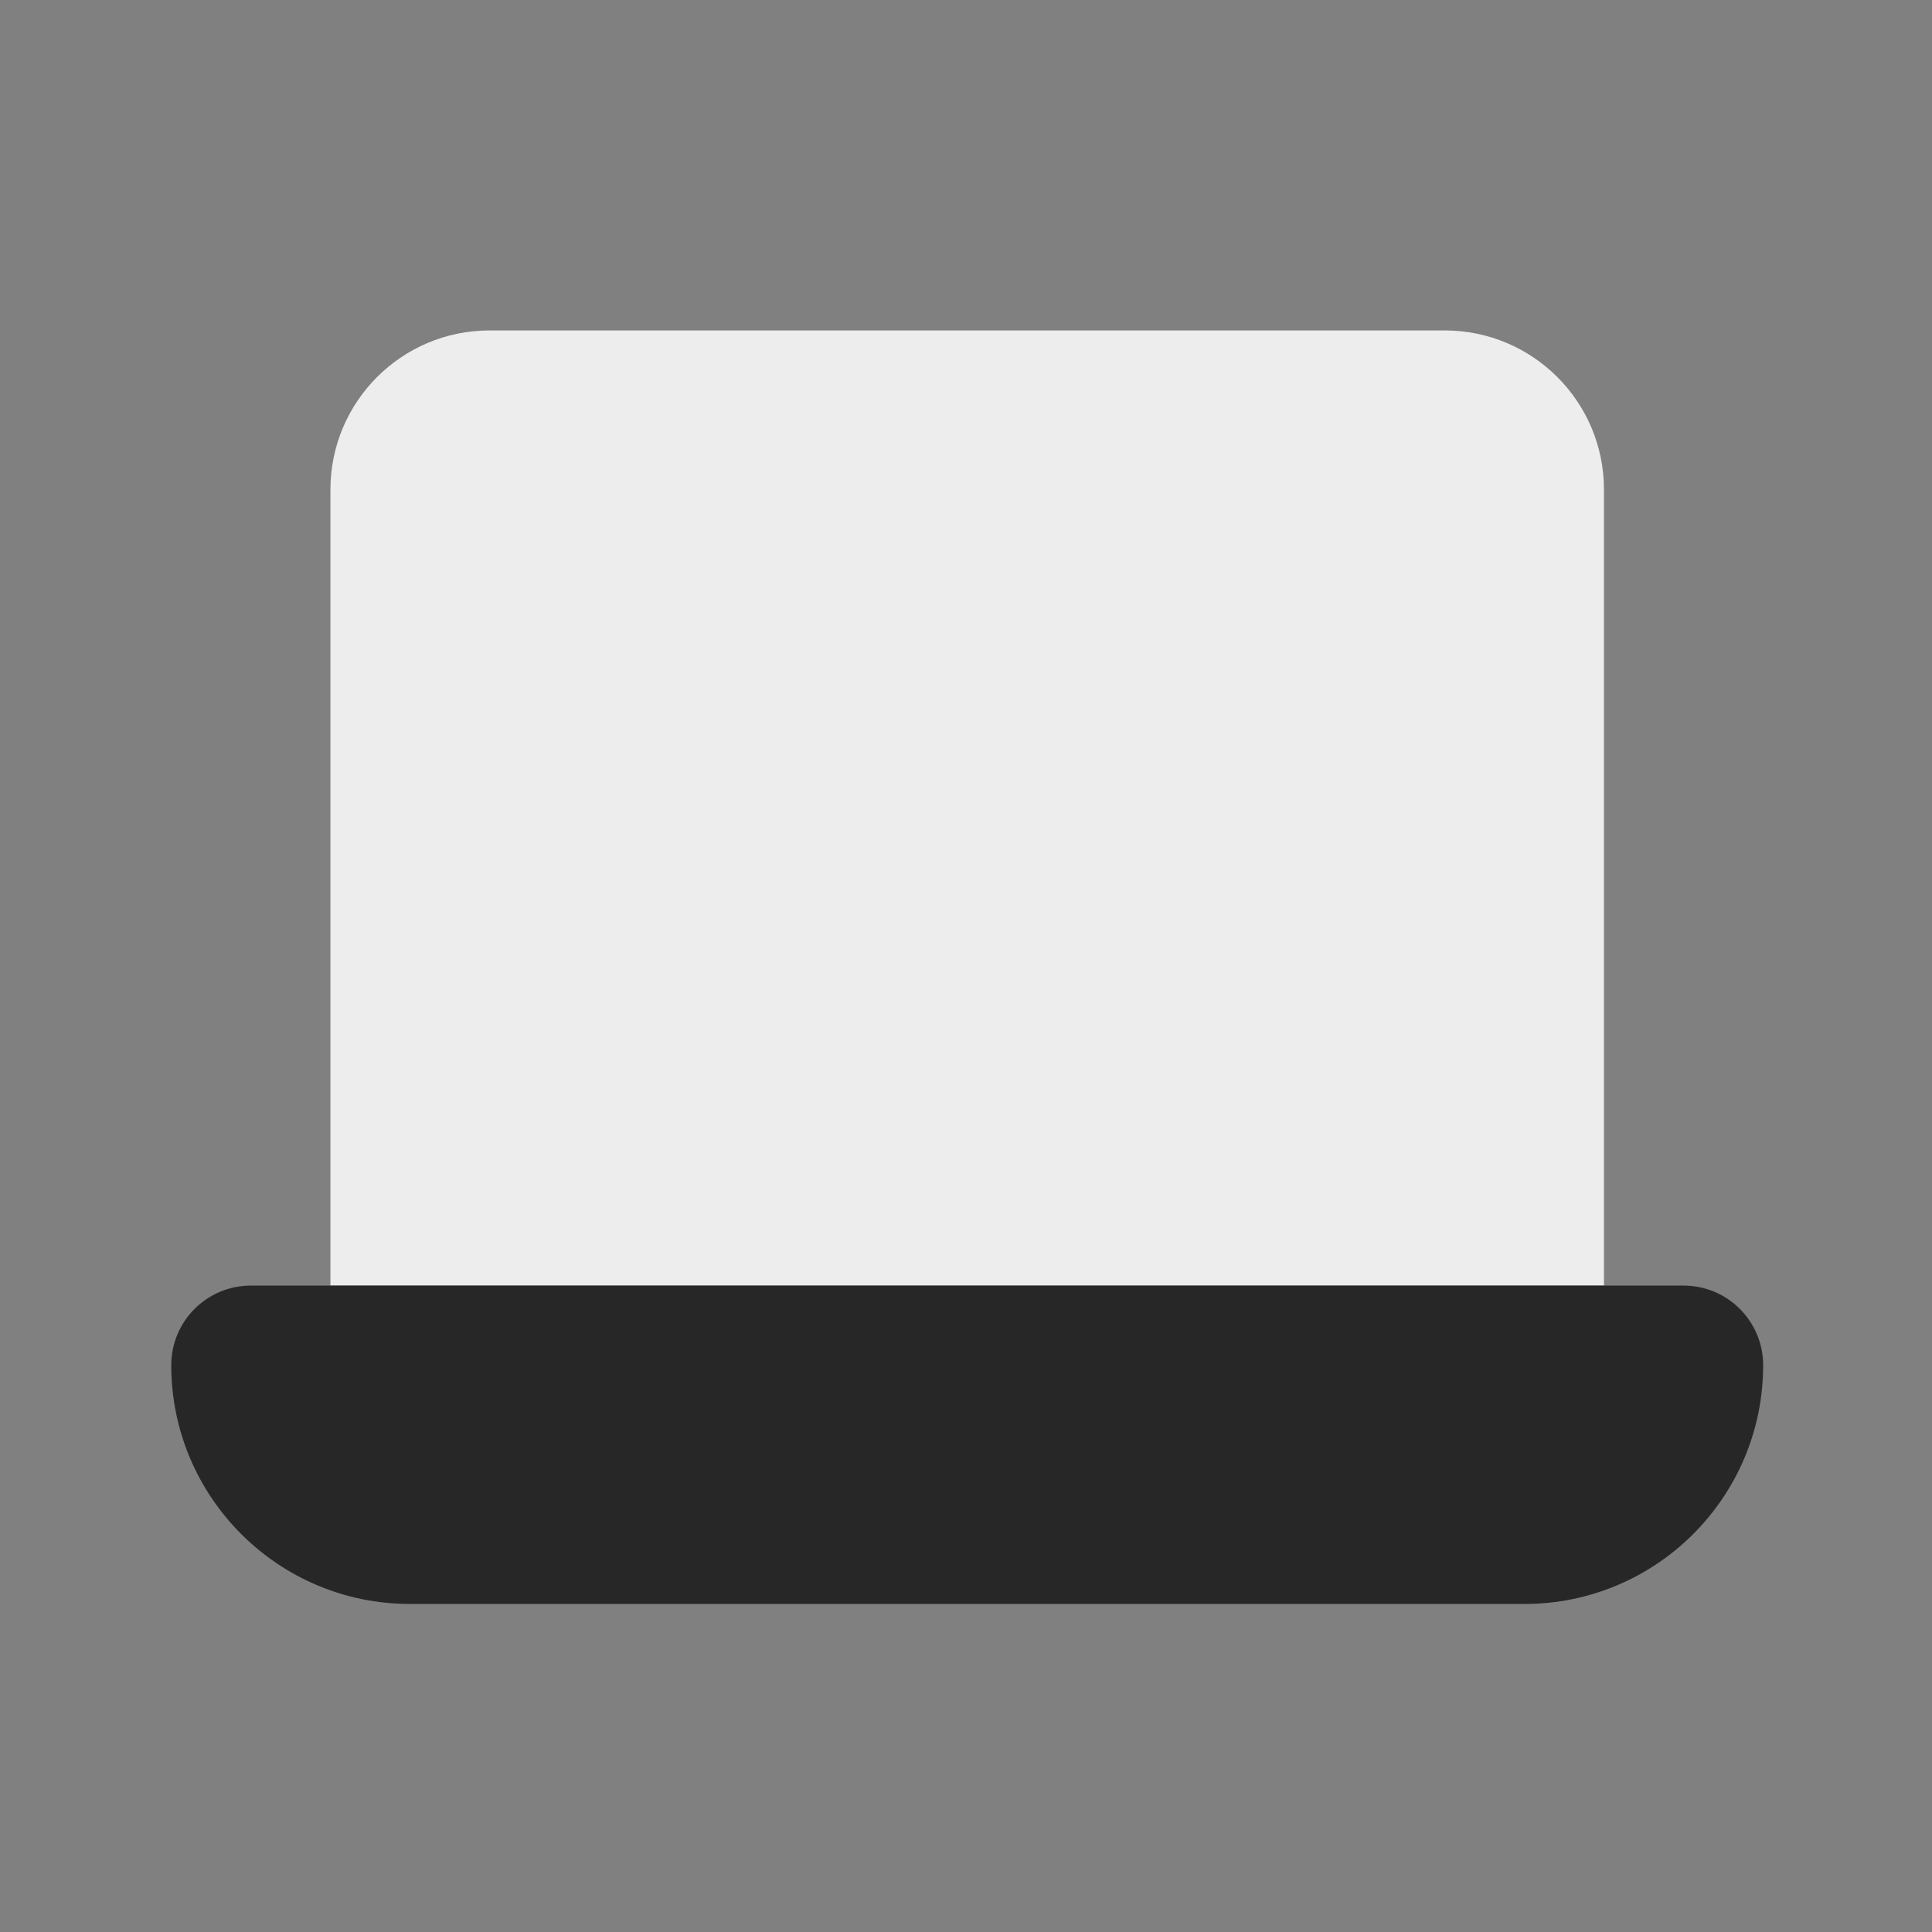<svg width="89" height="89" viewBox="0 0 89 89" fill="none" xmlns="http://www.w3.org/2000/svg">
<rect x="0" y="0" width="89" height="89" fill="#808080" stroke="none"/>
<path d="M15.222 22.555C15.222 18.505 18.505 15.222 22.555 15.222H66.555C70.606 15.222 73.889 18.505 73.889 22.555V59.222H15.222V22.555Z" fill="#EDEDED"/>
<path d="M7.889 62.889C7.889 60.864 9.531 59.222 11.556 59.222H77.556C79.581 59.222 81.222 60.864 81.222 62.889C81.222 68.964 76.297 73.889 70.222 73.889H18.889C12.814 73.889 7.889 68.964 7.889 62.889Z" fill="#272727"/>
</svg>
